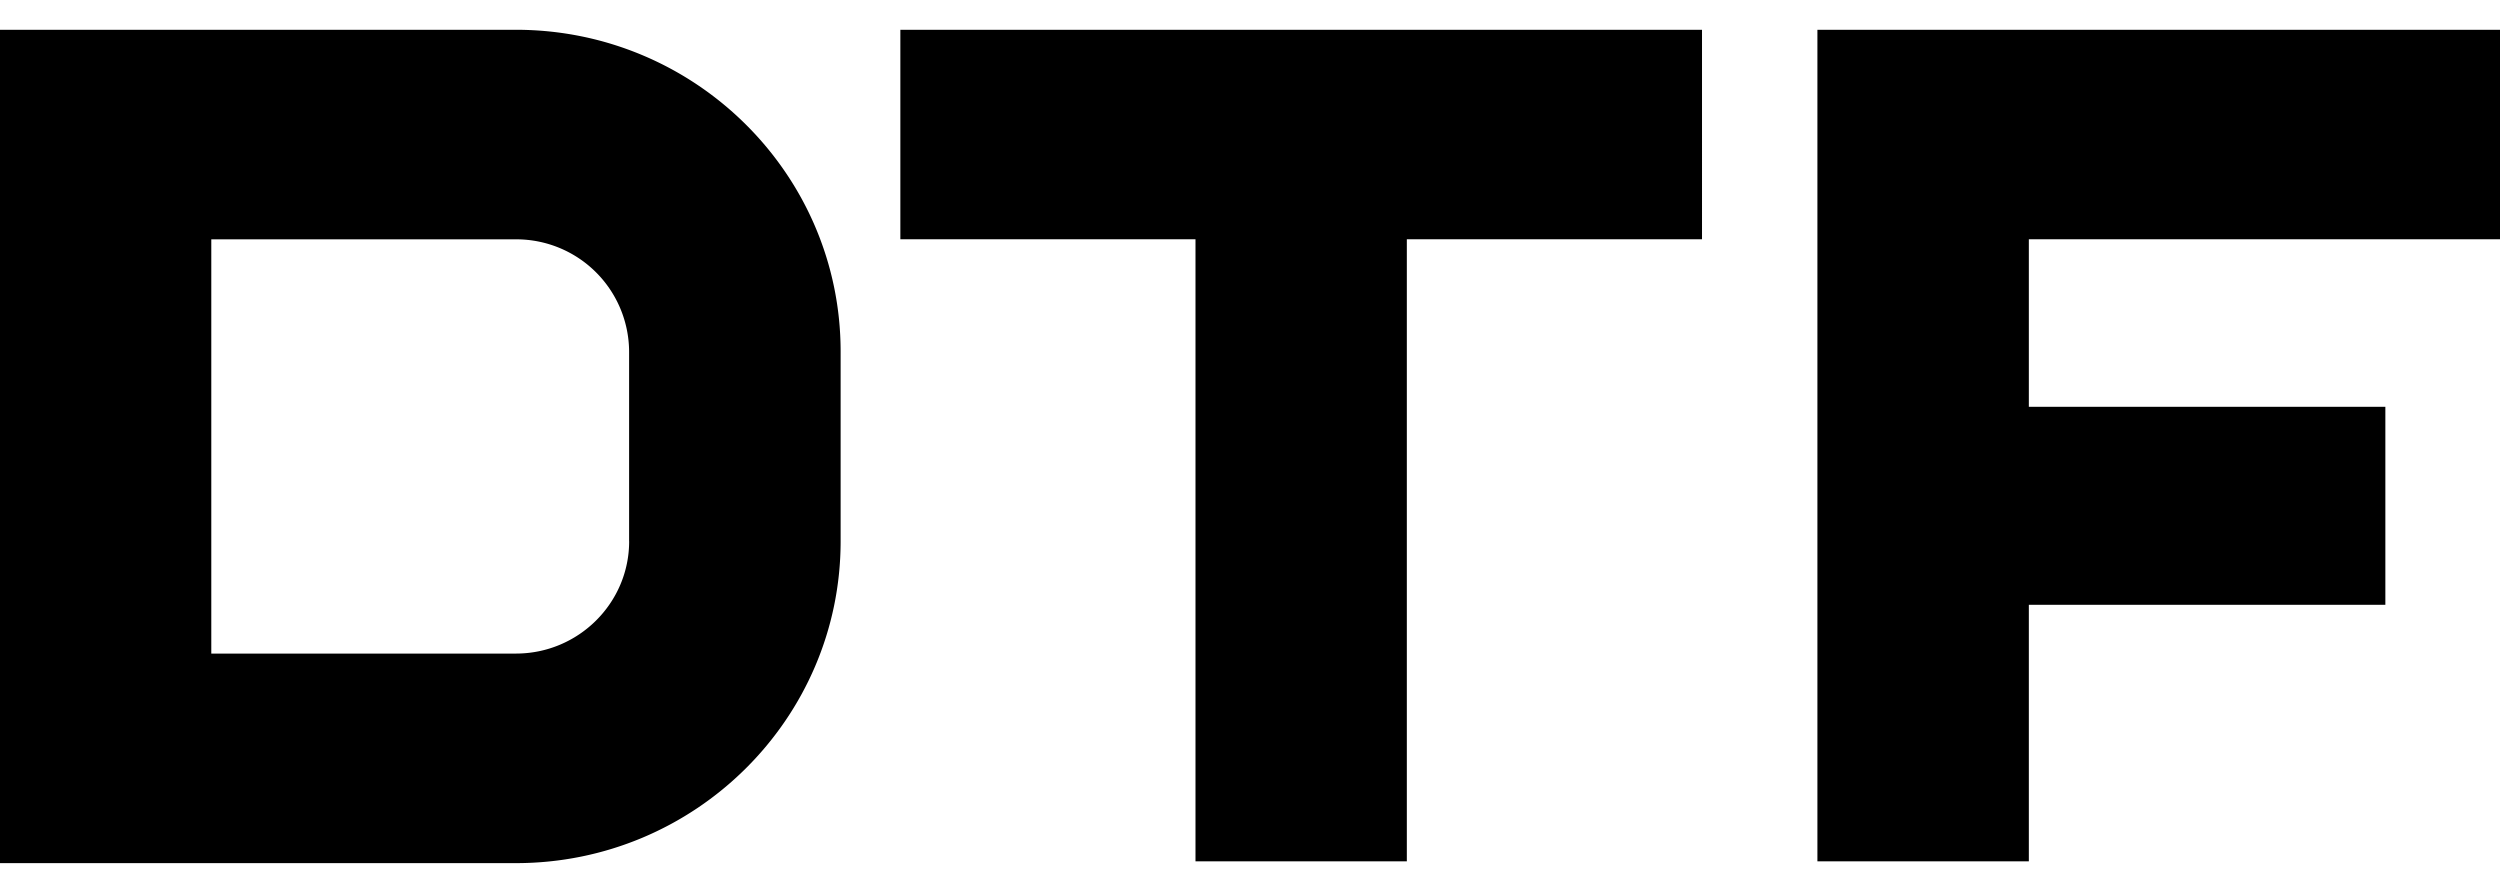 <svg xmlns:xlink="http://www.w3.org/1999/xlink" xmlns="http://www.w3.org/2000/svg" width="56" height="20" viewBox="0 0 56 20"><path fill-rule="evenodd" d="M0 .667h11.557c4.011 0 7.274 3.233 7.273 7.209v4.248c0 3.976-3.262 7.21-7.273 7.21H0V.666ZM11.557 14.64c1.399 0 2.536-1.13 2.536-2.516h-.001V7.876a2.527 2.527 0 0 0-2.536-2.515H4.733v9.279h6.824Zm8.61-9.28h6.612v13.934h4.734V5.36h6.612V.667H20.168V5.36ZM56 .667V5.36H45.446v3.753h7.986v4.434h-7.986v5.747H40.71V.667h15.29Z" clip-rule="evenodd"></path></svg>